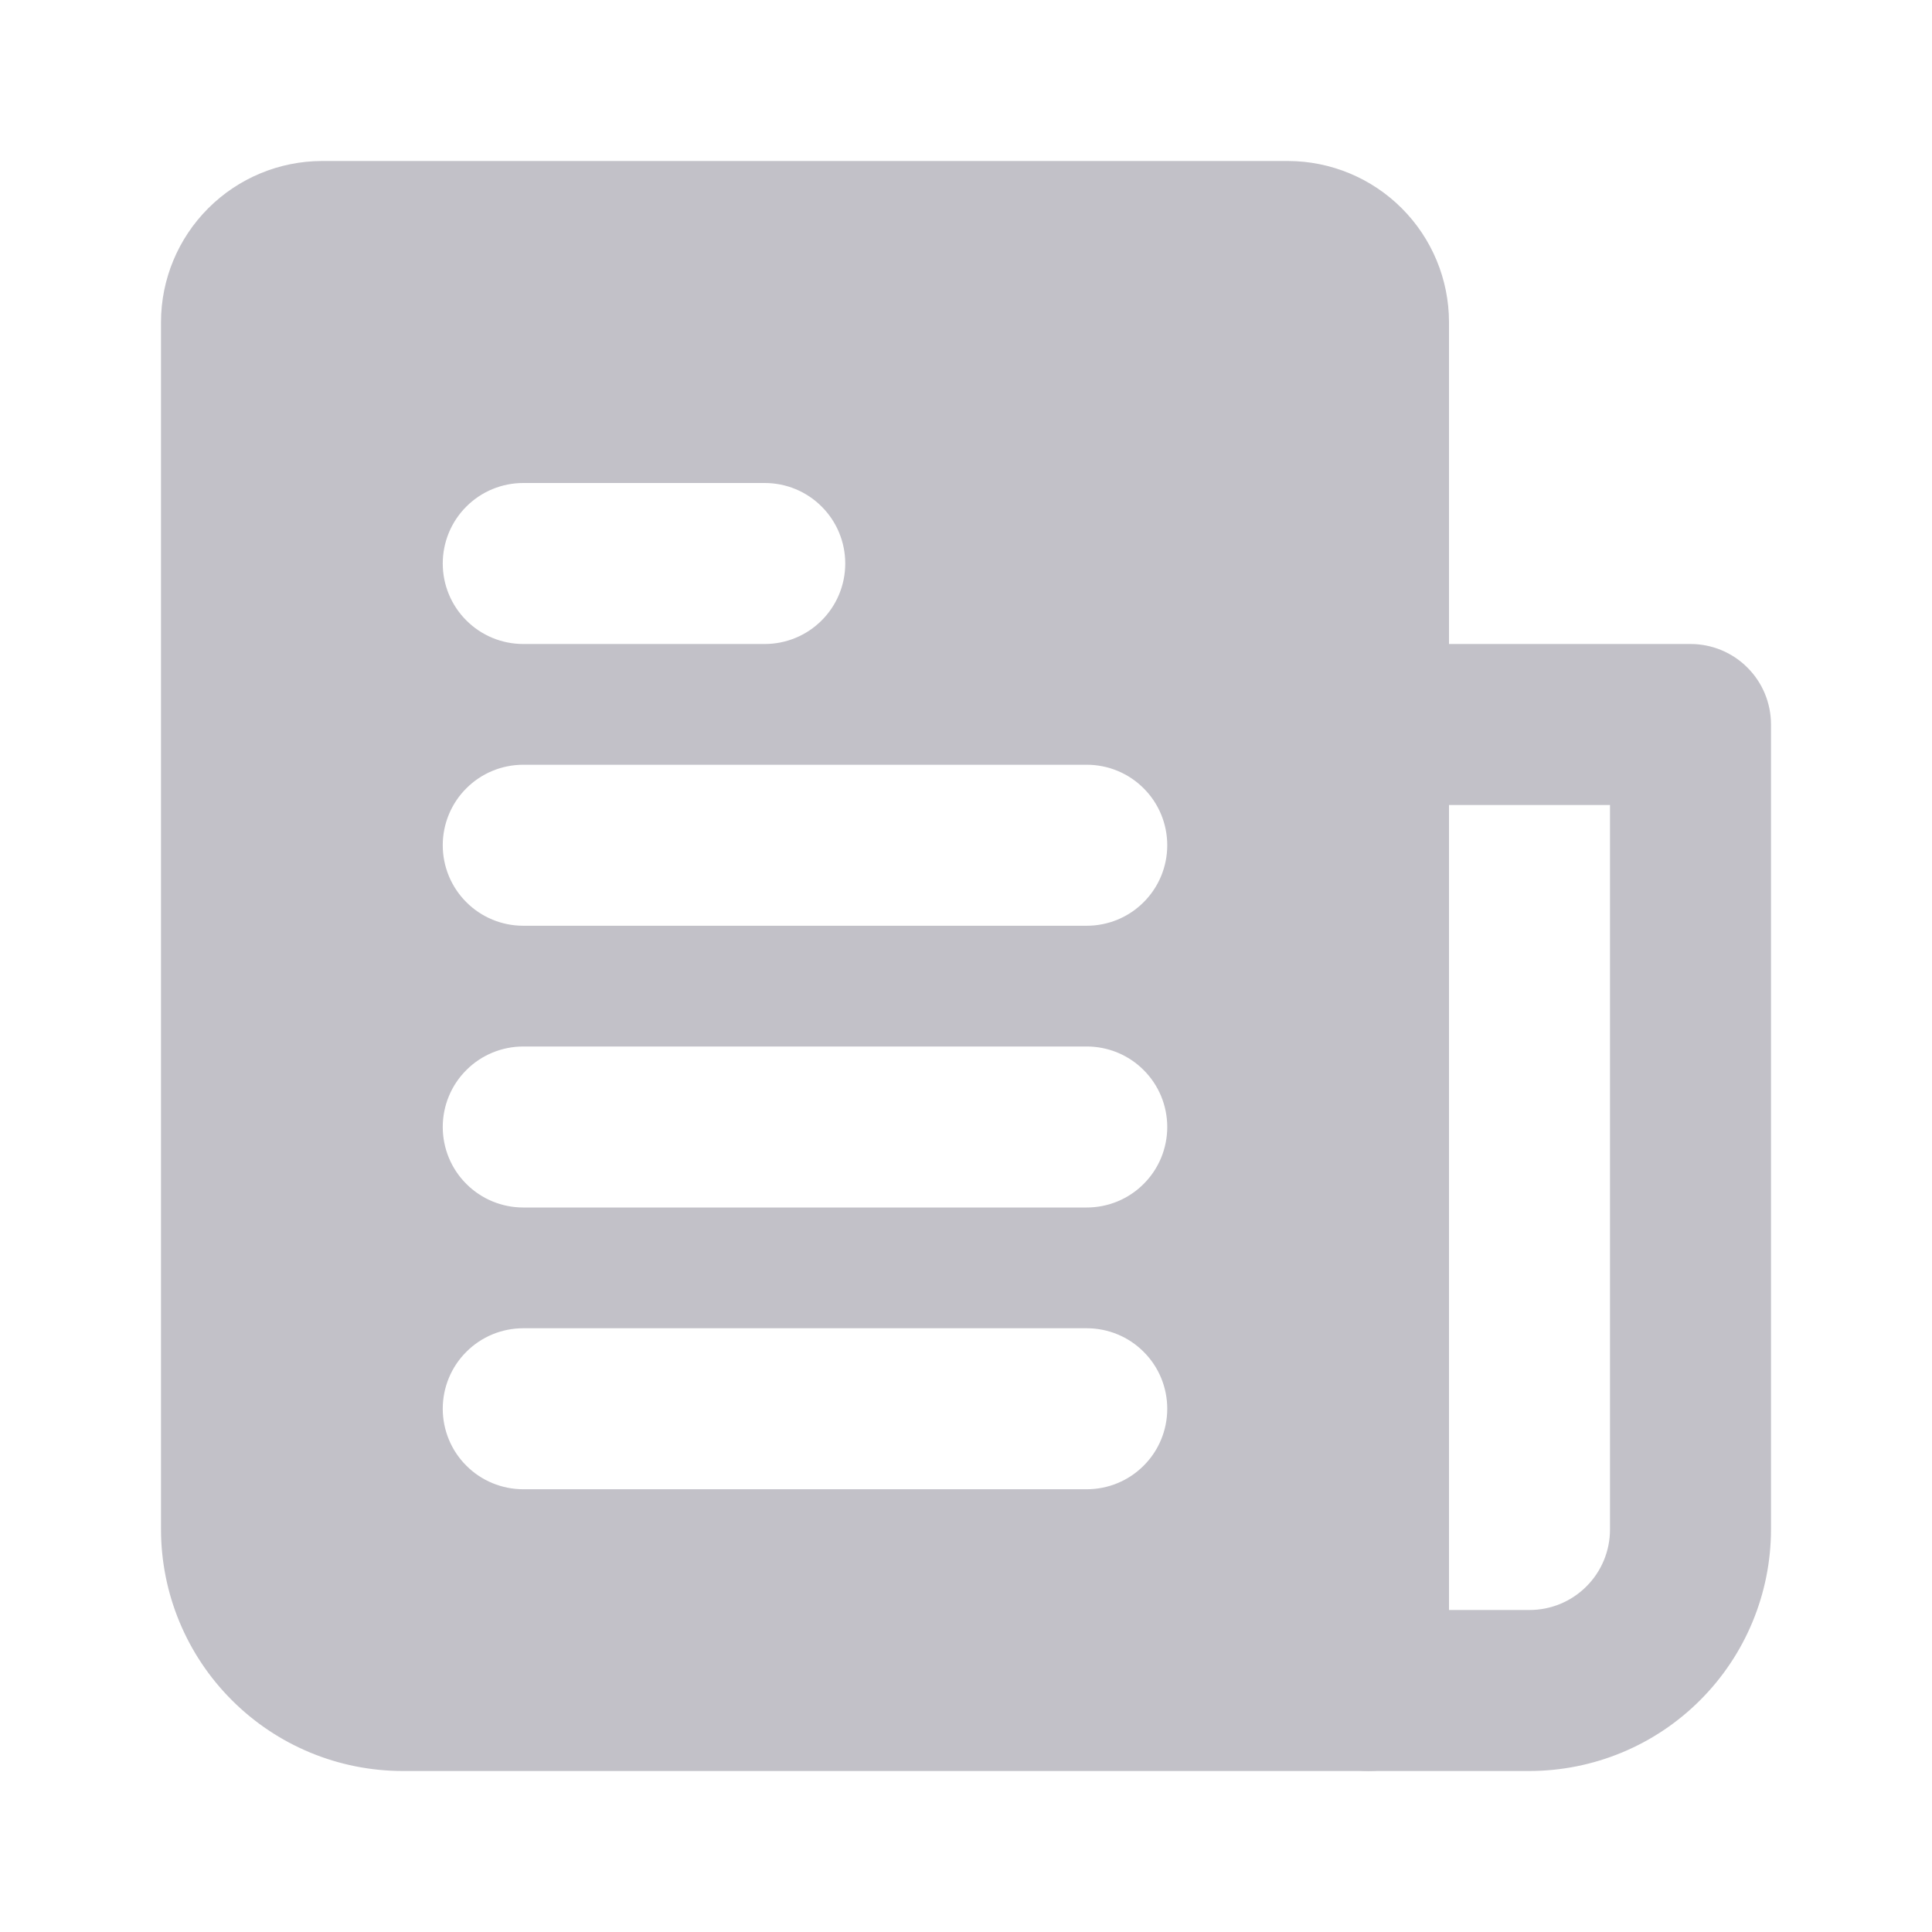 <svg width="24" height="24" viewBox="0 0 24 24" fill="none" xmlns="http://www.w3.org/2000/svg">
<path d="M16 2H4C3.47 2.001 2.962 2.212 2.587 2.587C2.212 2.962 2.001 3.47 2 4V19C2.001 19.795 2.317 20.558 2.88 21.12C3.442 21.683 4.205 21.999 5 22H17C17.265 22 17.52 21.895 17.707 21.707C17.895 21.52 18 21.265 18 21V4C17.999 3.47 17.788 2.962 17.413 2.587C17.038 2.212 16.53 2.001 16 2ZM6.5 6H9.5C9.765 6 10.02 6.105 10.207 6.293C10.395 6.48 10.5 6.735 10.5 7C10.5 7.265 10.395 7.52 10.207 7.707C10.02 7.895 9.765 8 9.5 8H6.5C6.235 8 5.98 7.895 5.793 7.707C5.605 7.52 5.5 7.265 5.5 7C5.5 6.735 5.605 6.48 5.793 6.293C5.98 6.105 6.235 6 6.5 6ZM13.5 18.5H6.5C6.235 18.5 5.98 18.395 5.793 18.207C5.605 18.02 5.5 17.765 5.5 17.5C5.5 17.235 5.605 16.98 5.793 16.793C5.98 16.605 6.235 16.5 6.5 16.5H13.5C13.765 16.5 14.02 16.605 14.207 16.793C14.395 16.98 14.5 17.235 14.5 17.5C14.5 17.765 14.395 18.02 14.207 18.207C14.02 18.395 13.765 18.5 13.5 18.5ZM13.5 15H6.5C6.235 15 5.98 14.895 5.793 14.707C5.605 14.52 5.5 14.265 5.5 14C5.5 13.735 5.605 13.48 5.793 13.293C5.98 13.105 6.235 13 6.5 13H13.5C13.765 13 14.02 13.105 14.207 13.293C14.395 13.48 14.5 13.735 14.5 14C14.5 14.265 14.395 14.52 14.207 14.707C14.02 14.895 13.765 15 13.5 15ZM13.5 11.5H6.5C6.235 11.5 5.98 11.395 5.793 11.207C5.605 11.02 5.5 10.765 5.5 10.5C5.5 10.235 5.605 9.98 5.793 9.793C5.98 9.605 6.235 9.5 6.5 9.5H13.5C13.765 9.5 14.02 9.605 14.207 9.793C14.395 9.98 14.5 10.235 14.5 10.5C14.5 10.765 14.395 11.02 14.207 11.207C14.02 11.395 13.765 11.5 13.5 11.5Z" fill="#C2C1C8"/>
<path d="M19 22H17C16.735 22 16.48 21.895 16.293 21.707C16.105 21.52 16 21.265 16 21V9C16 8.735 16.105 8.48 16.293 8.293C16.48 8.105 16.735 8 17 8H21C21.265 8 21.52 8.105 21.707 8.293C21.895 8.48 22 8.735 22 9V19C21.999 19.795 21.683 20.558 21.12 21.12C20.558 21.683 19.795 21.999 19 22ZM18 20H19C19.265 20 19.52 19.895 19.707 19.707C19.895 19.52 20 19.265 20 19V10H18V20Z" fill="#C2C1C8"/>
</svg>

